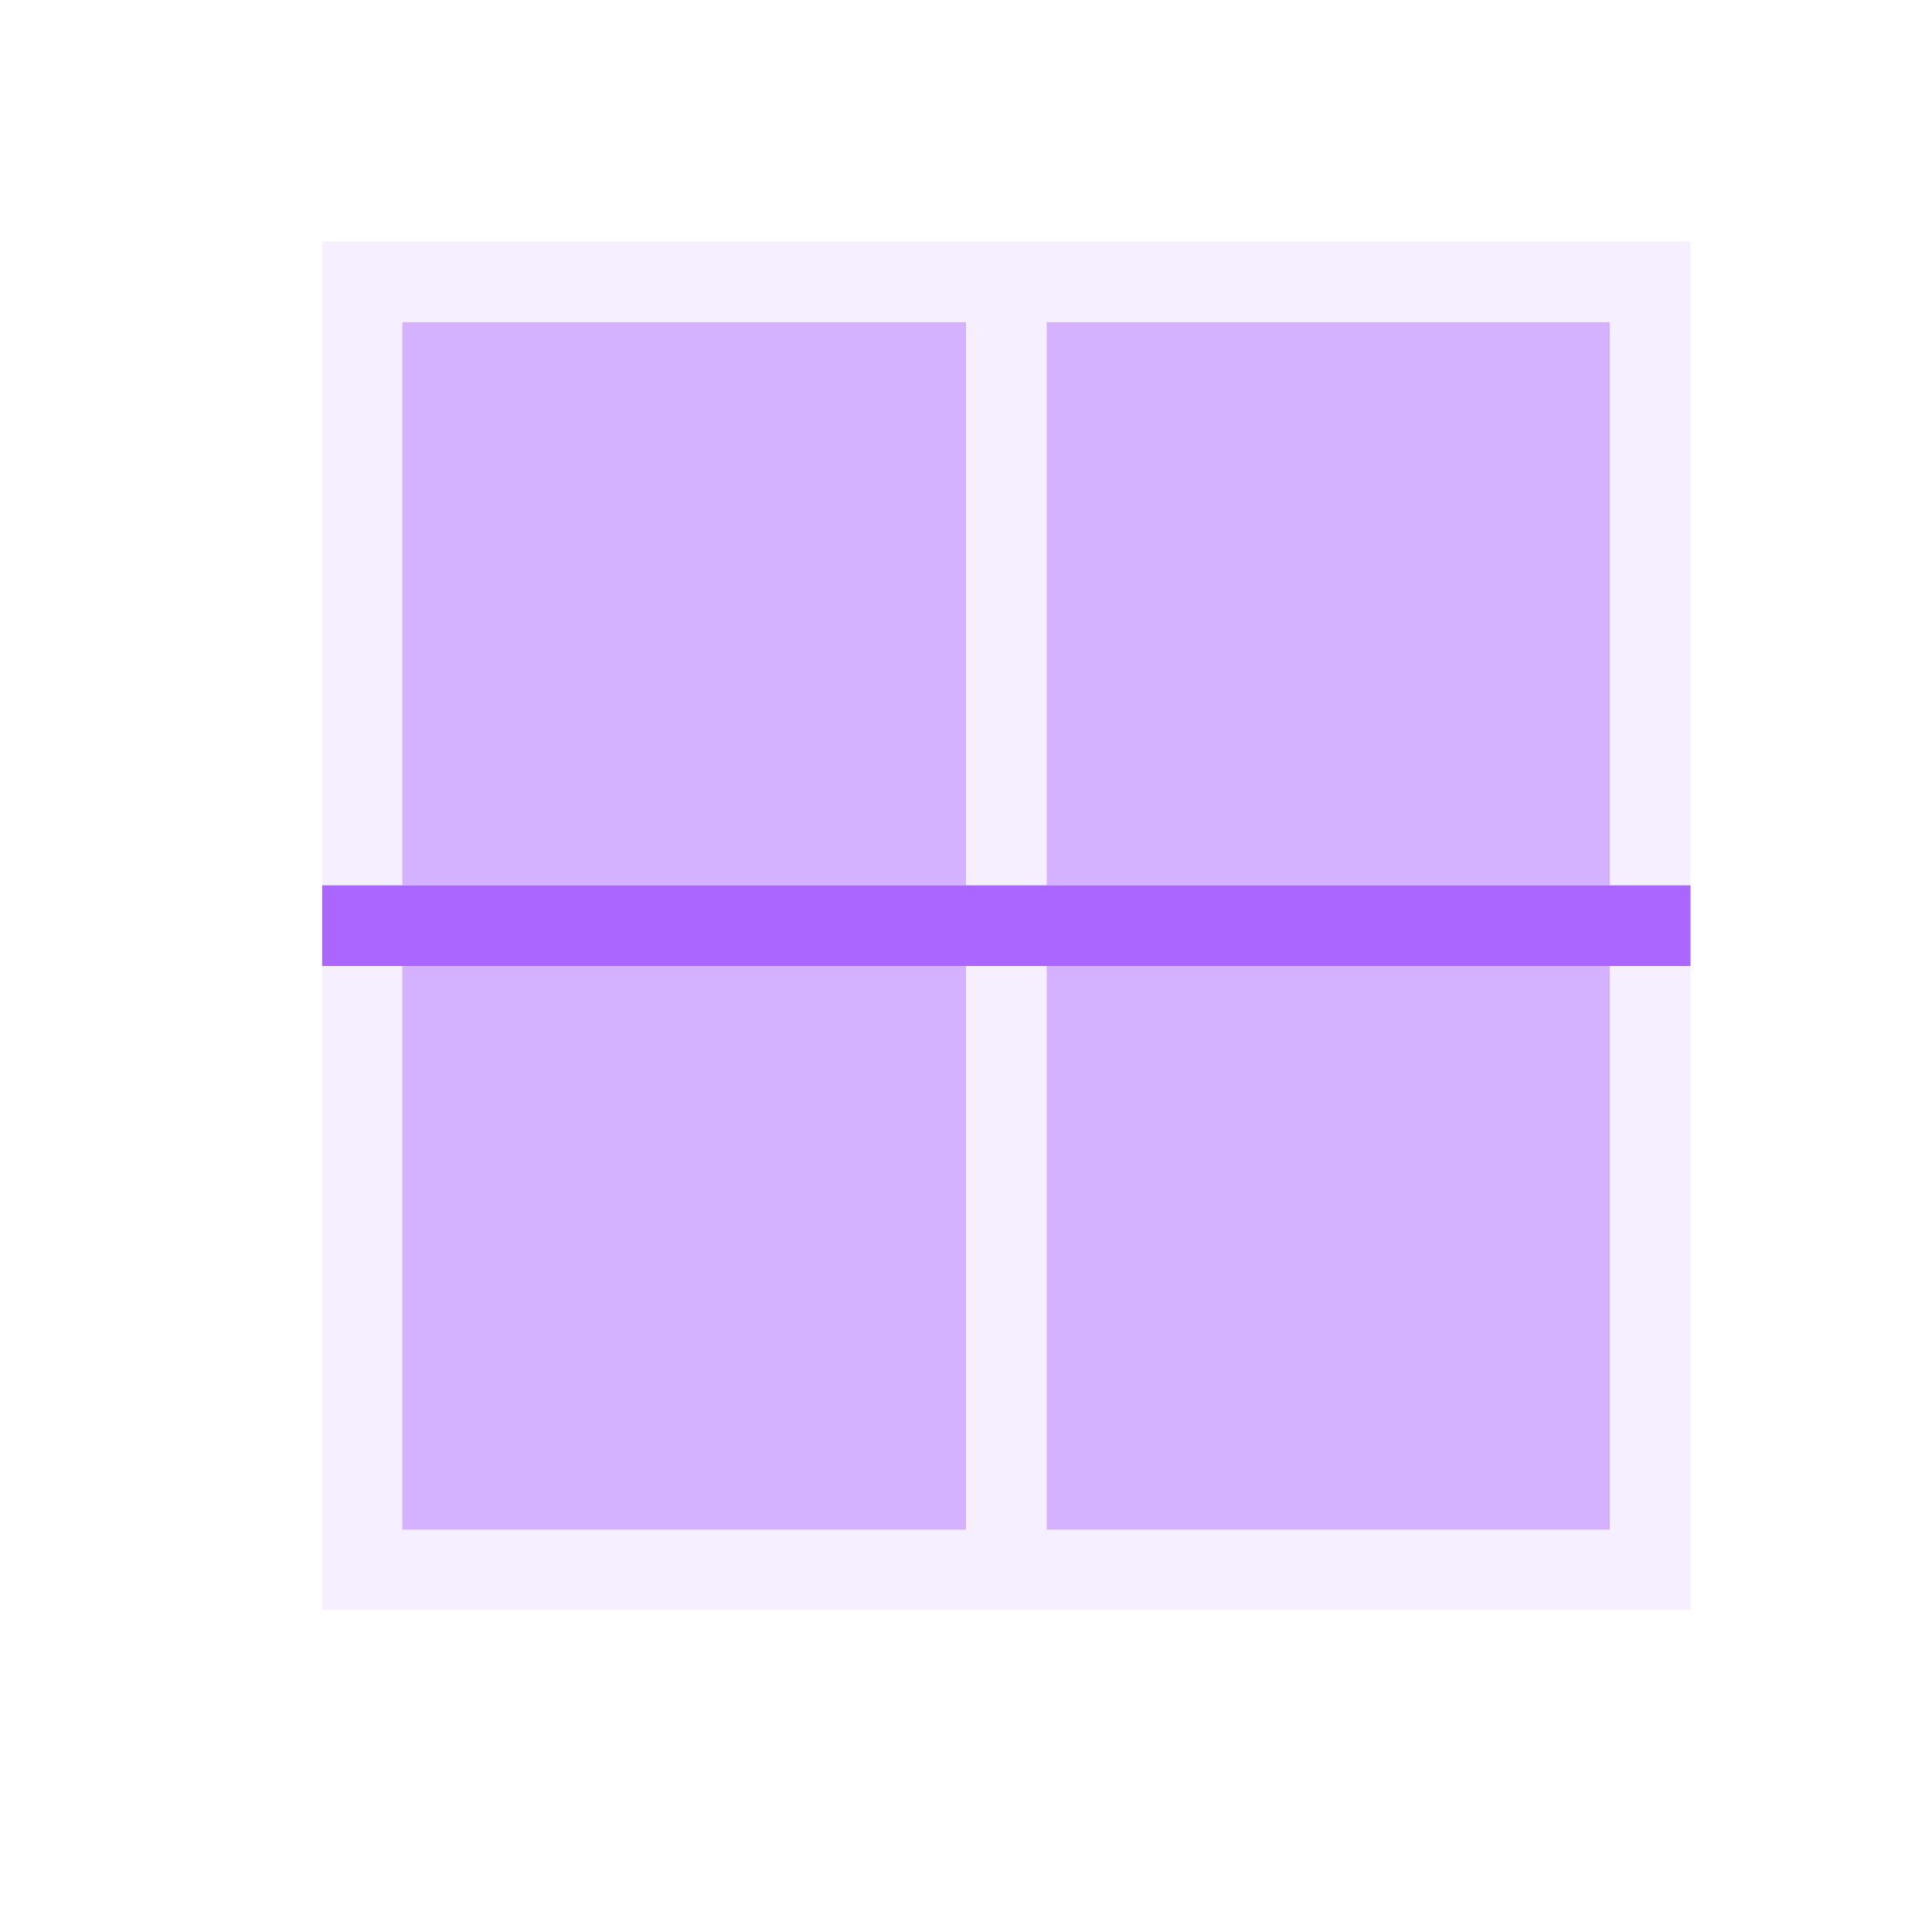 <svg xmlns="http://www.w3.org/2000/svg" xmlns:xlink="http://www.w3.org/1999/xlink" width="16" height="16" viewBox="0 0 16 16" version="1.1">
<g id="surface1">
<path style=" stroke:none;fill-rule:nonzero;fill:rgb(67.059%,40%,100%);fill-opacity:0.102;" d="M 2.668 2 L 2.668 13.332 L 14 13.332 L 14 2 Z M 3.332 2.668 L 8 2.668 L 8 12.668 L 3.332 12.668 Z M 8.668 2.668 L 13.332 2.668 L 13.332 12.668 L 8.668 12.668 Z M 8.668 2.668 "/>
<path style=" stroke:none;fill-rule:nonzero;fill:rgb(67.059%,40%,100%);fill-opacity:0.502;" d="M 3.332 2.668 L 3.332 7.332 L 8 7.332 L 8 2.668 Z M 8.668 2.668 L 8.668 7.332 L 13.332 7.332 L 13.332 2.668 Z M 3.332 8 L 3.332 12.668 L 8 12.668 L 8 8 Z M 8.668 8 L 8.668 12.668 L 13.332 12.668 L 13.332 8 Z M 8.668 8 "/>
<path style=" stroke:none;fill-rule:nonzero;fill:rgb(67.059%,40%,100%);fill-opacity:1;" d="M 2.668 7.332 L 2.668 8 L 14 8 L 14 7.332 Z M 2.668 7.332 "/>
</g>
</svg>
